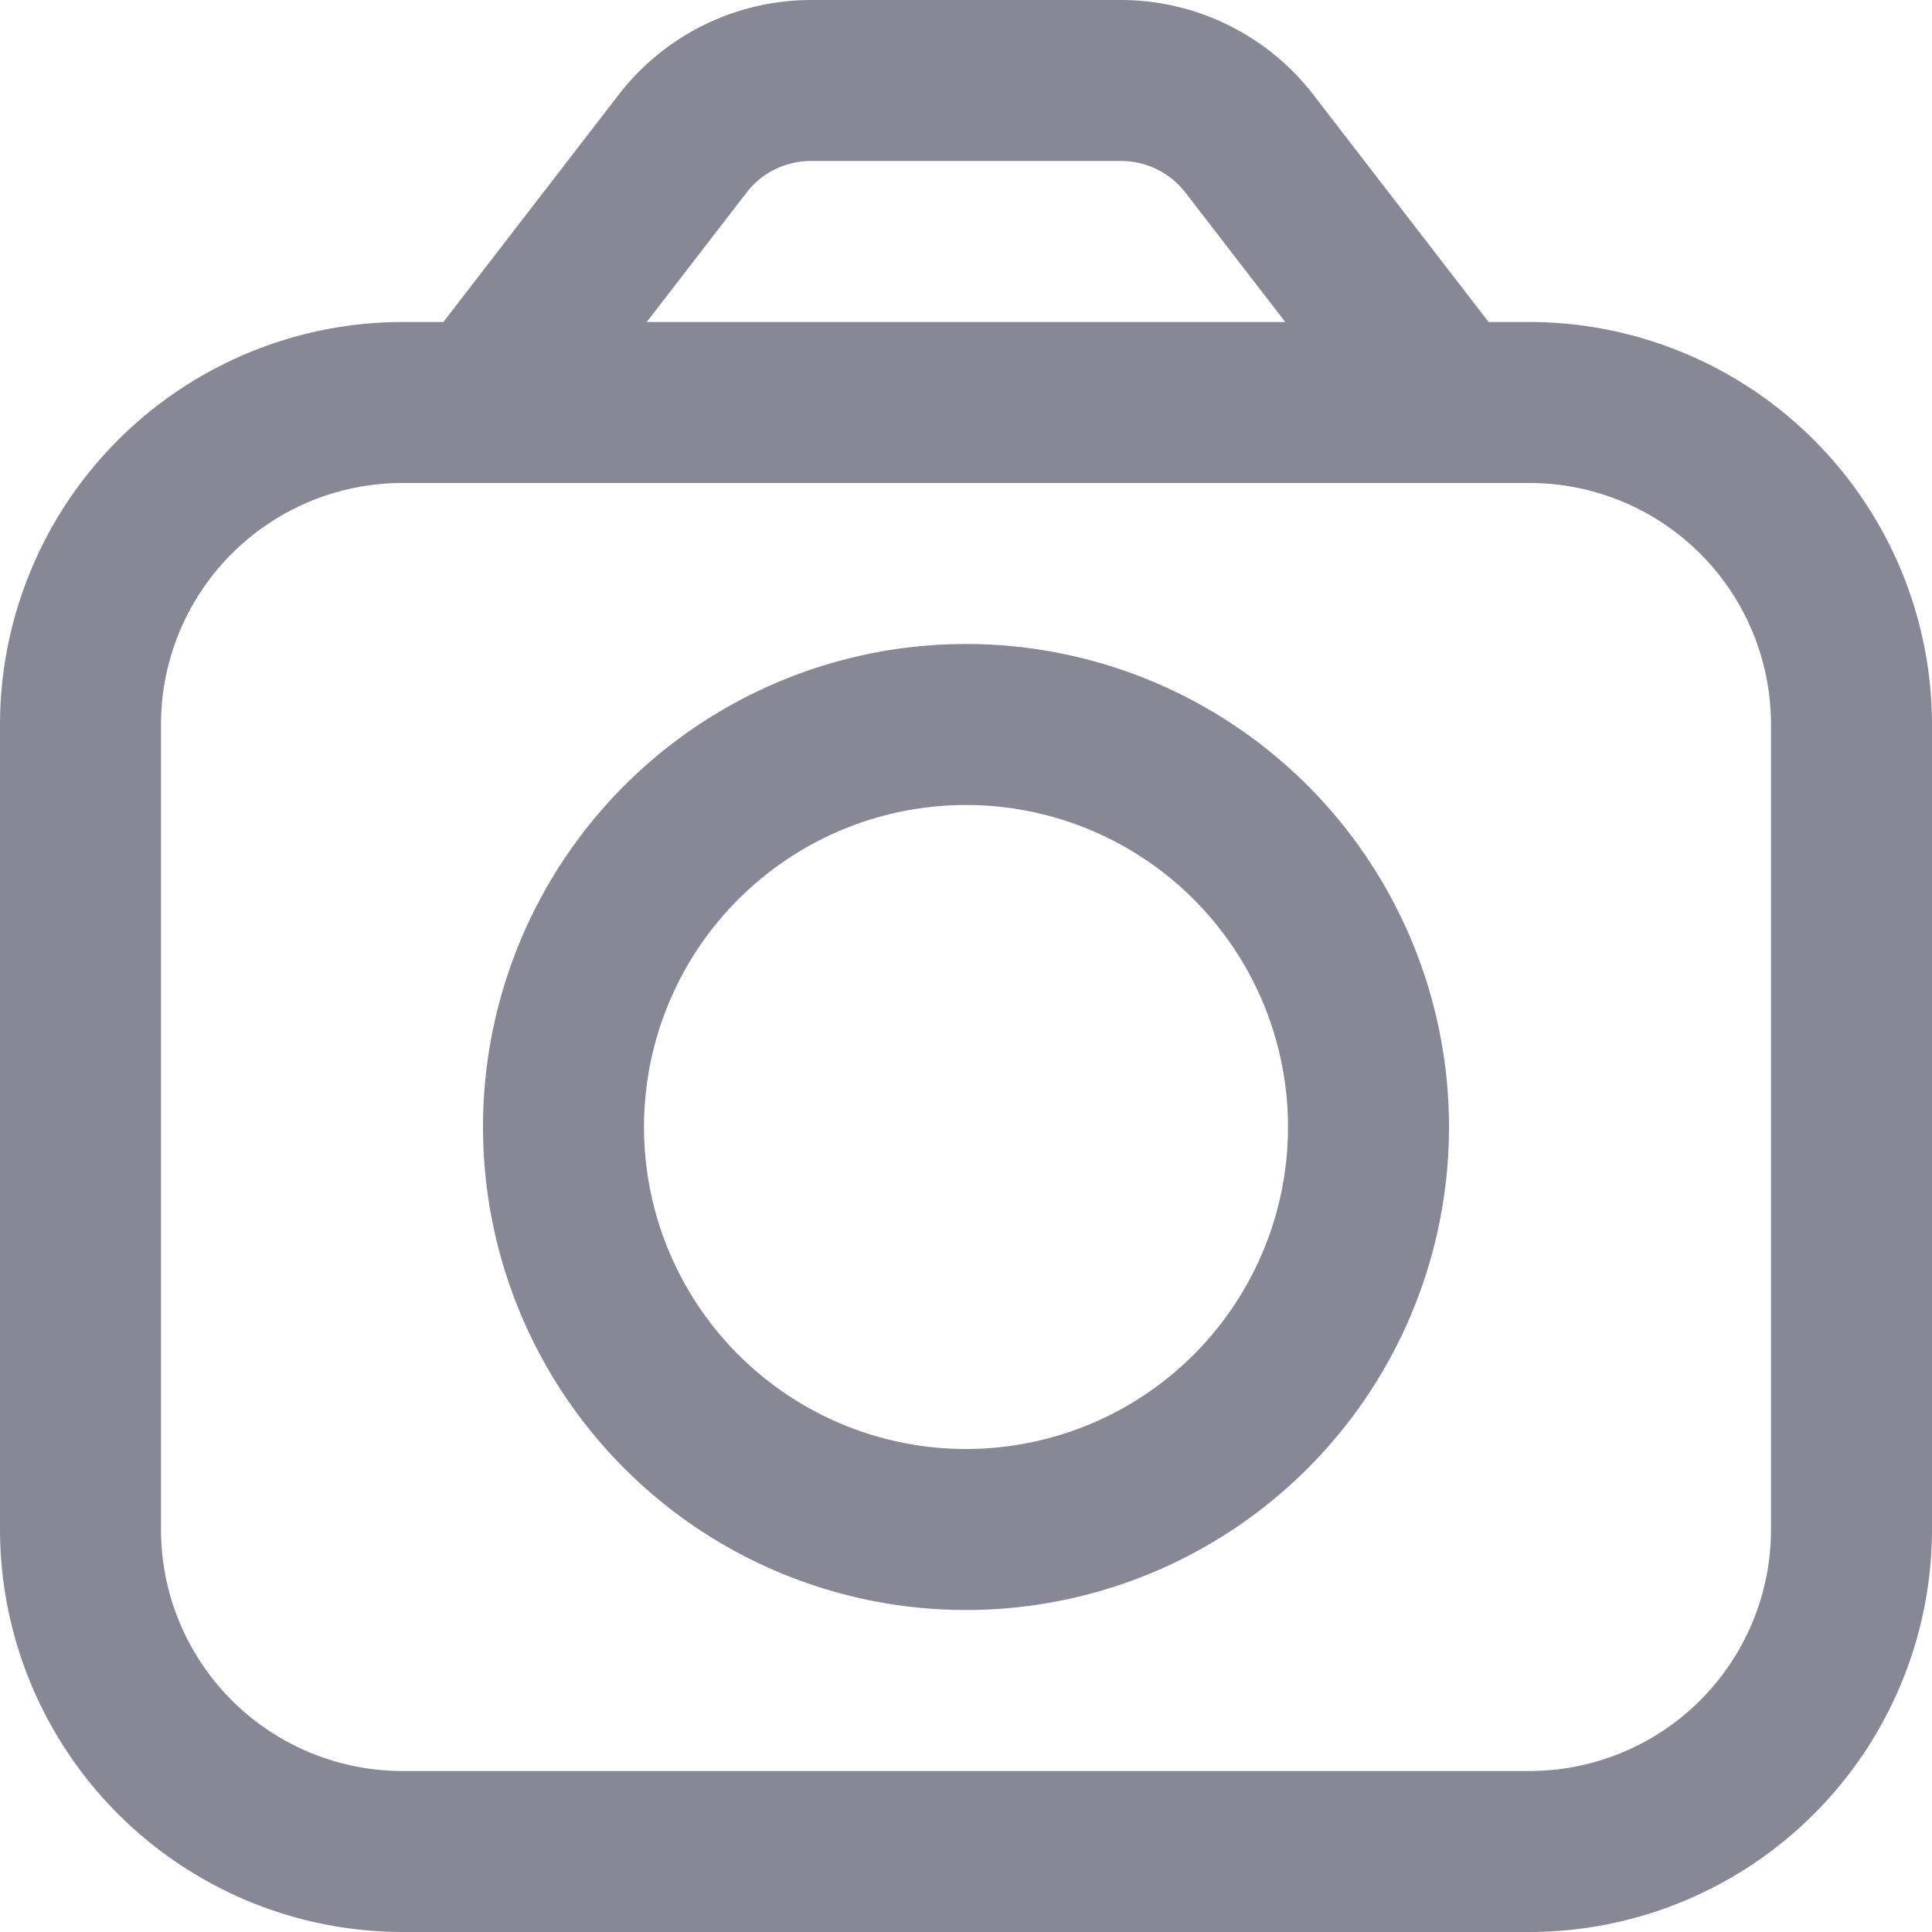<svg id="camera_2_" data-name="camera (2)" xmlns="http://www.w3.org/2000/svg" width="24" height="24" viewBox="0 0 24 24">
  <path id="Tracé_12770" data-name="Tracé 12770" d="M19,4h-.508L16.308,1.168A3.023,3.023,0,0,0,13.932,0H10.068A3.023,3.023,0,0,0,7.692,1.168L5.508,4H5A5.006,5.006,0,0,0,0,9V19a5.006,5.006,0,0,0,5,5H19a5.006,5.006,0,0,0,5-5V9a5.006,5.006,0,0,0-5-5ZM9.276,2.39A1.006,1.006,0,0,1,10.068,2h3.864a1.008,1.008,0,0,1,.792.39L15.966,4H8.034ZM22,19a3,3,0,0,1-3,3H5a3,3,0,0,1-3-3V9A3,3,0,0,1,5,6H19a3,3,0,0,1,3,3Z" fill="#878796"/>
  <path id="Tracé_12771" data-name="Tracé 12771" d="M12,8a6,6,0,1,0,6,6,6,6,0,0,0-6-6Zm0,10a4,4,0,1,1,4-4A4,4,0,0,1,12,18Z" fill="#878796"/>
</svg>
